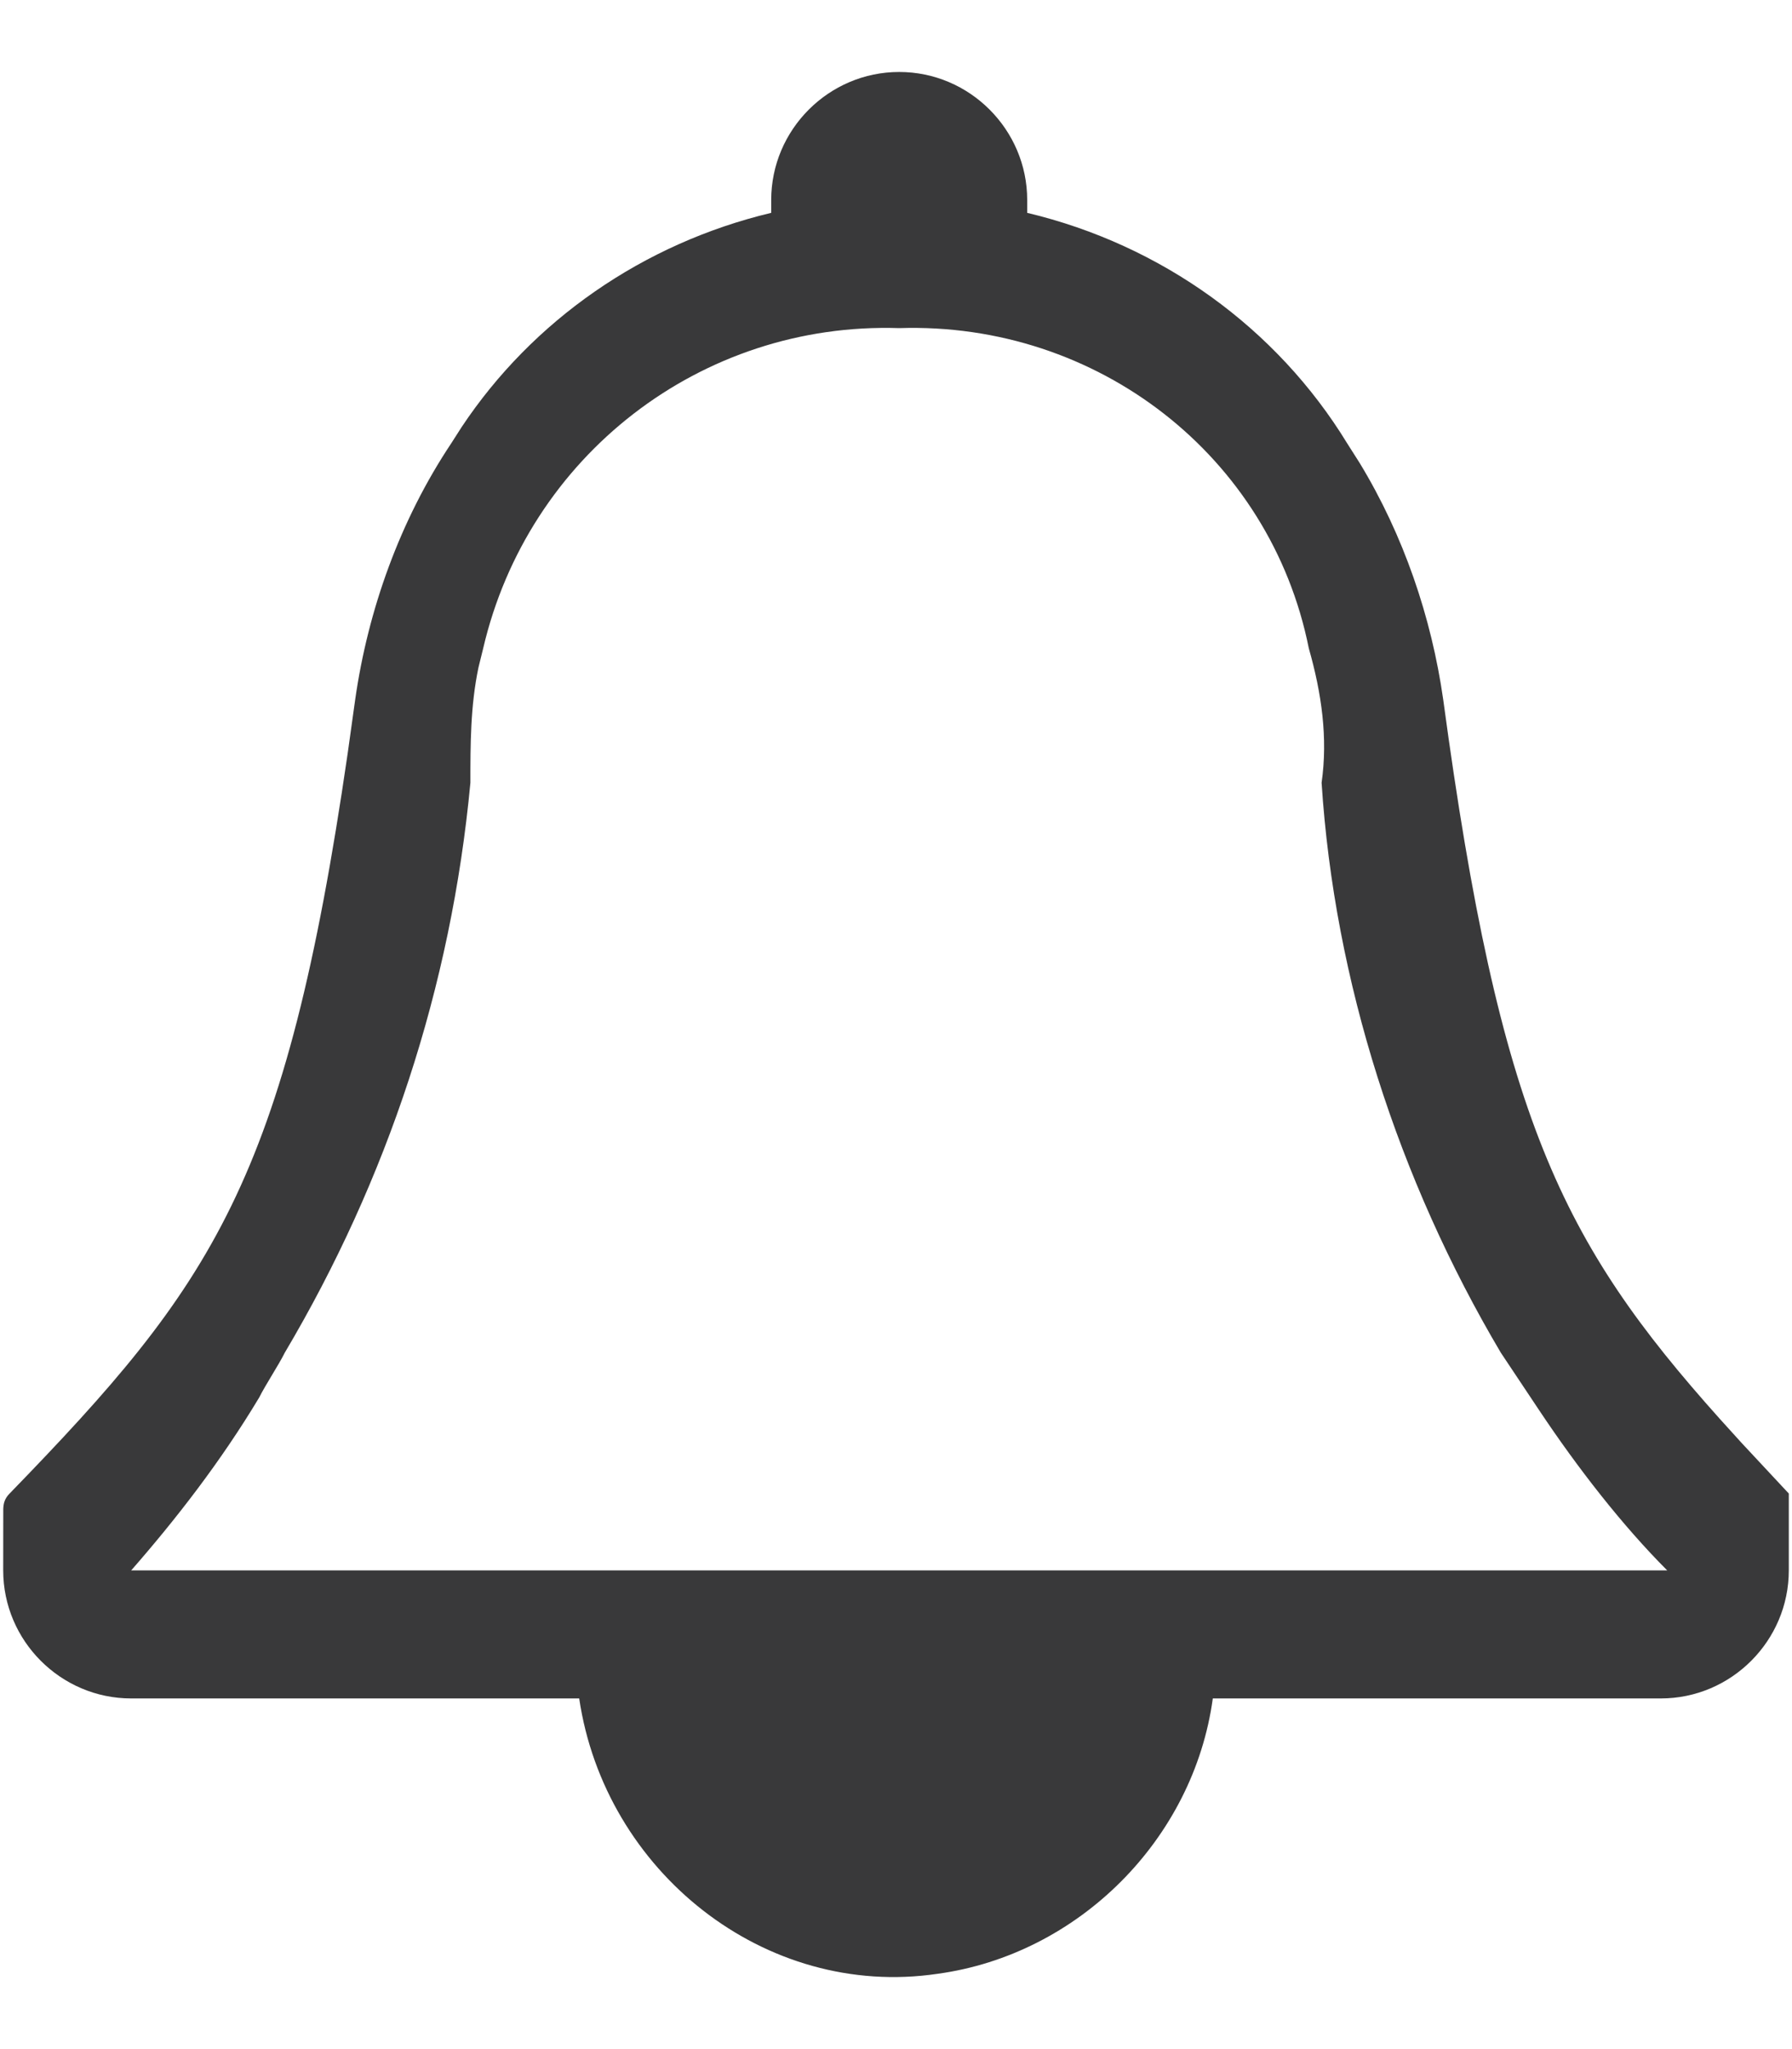 <?xml version="1.0" encoding="UTF-8"?>
<svg width="28px" height="32px" viewBox="0 0 28 32" version="1.1" xmlns="http://www.w3.org/2000/svg" xmlns:xlink="http://www.w3.org/1999/xlink">
    <title>icon/height32/notification_bell</title>
    <g id="Icons-variable-width---for-Exporting-only" stroke="none" stroke-width="1" fill="none" fill-rule="evenodd">
        <g id="icon-/-32-/-notification-bell" transform="translate(-2, 0)" fill="#39393A">
            <path d="M29.95,24.524 L29.95,23.324 L29.213,22.534 L28.873,22.159 C26.393,19.39 25.432,17.454 24.55,10.924 C24.367,9.641 23.931,8.358 23.244,7.229 L23.05,6.924 C21.95,5.124 20.15,3.824 18.05,3.324 L18.05,3.124 C18.05,2.024 17.15,1.124 16.05,1.124 C14.95,1.124 14.05,2.024 14.05,3.124 L14.05,3.324 C12.05,3.801 10.322,5.002 9.212,6.671 L9.05,6.924 C8.25,8.124 7.75,9.524 7.55,10.924 L7.432,11.769 C6.46,18.453 5.321,20.058 2.15,23.324 C2.07,23.404 2.054,23.484 2.051,23.564 L2.05,24.524 C2.05,25.624 2.95,26.524 4.05,26.524 L11.05,26.524 C11.45,29.224 13.95,31.224 16.65,30.824 C18.85,30.524 20.65,28.724 20.95,26.524 L27.95,26.524 C29.05,26.524 29.95,25.624 29.95,24.524 Z M28.05,24.524 L4.05,24.524 C4.75,23.724 5.45,22.824 6.05,21.824 C6.15,21.624 6.35,21.324 6.45,21.124 C8.05,18.424 9.05,15.424 9.35,12.224 C9.35,11.624 9.35,11.024 9.476,10.424 L9.55,10.124 C10.25,7.124 12.95,5.024 16.05,5.124 C19.15,5.024 21.85,7.124 22.45,10.124 C22.65,10.824 22.75,11.524 22.65,12.224 C22.85,15.324 23.85,18.424 25.45,21.124 L26.05,22.024 C26.65,22.924 27.35,23.824 28.05,24.524 Z" id="●-icon"></path>
        </g>
    </g>
</svg>